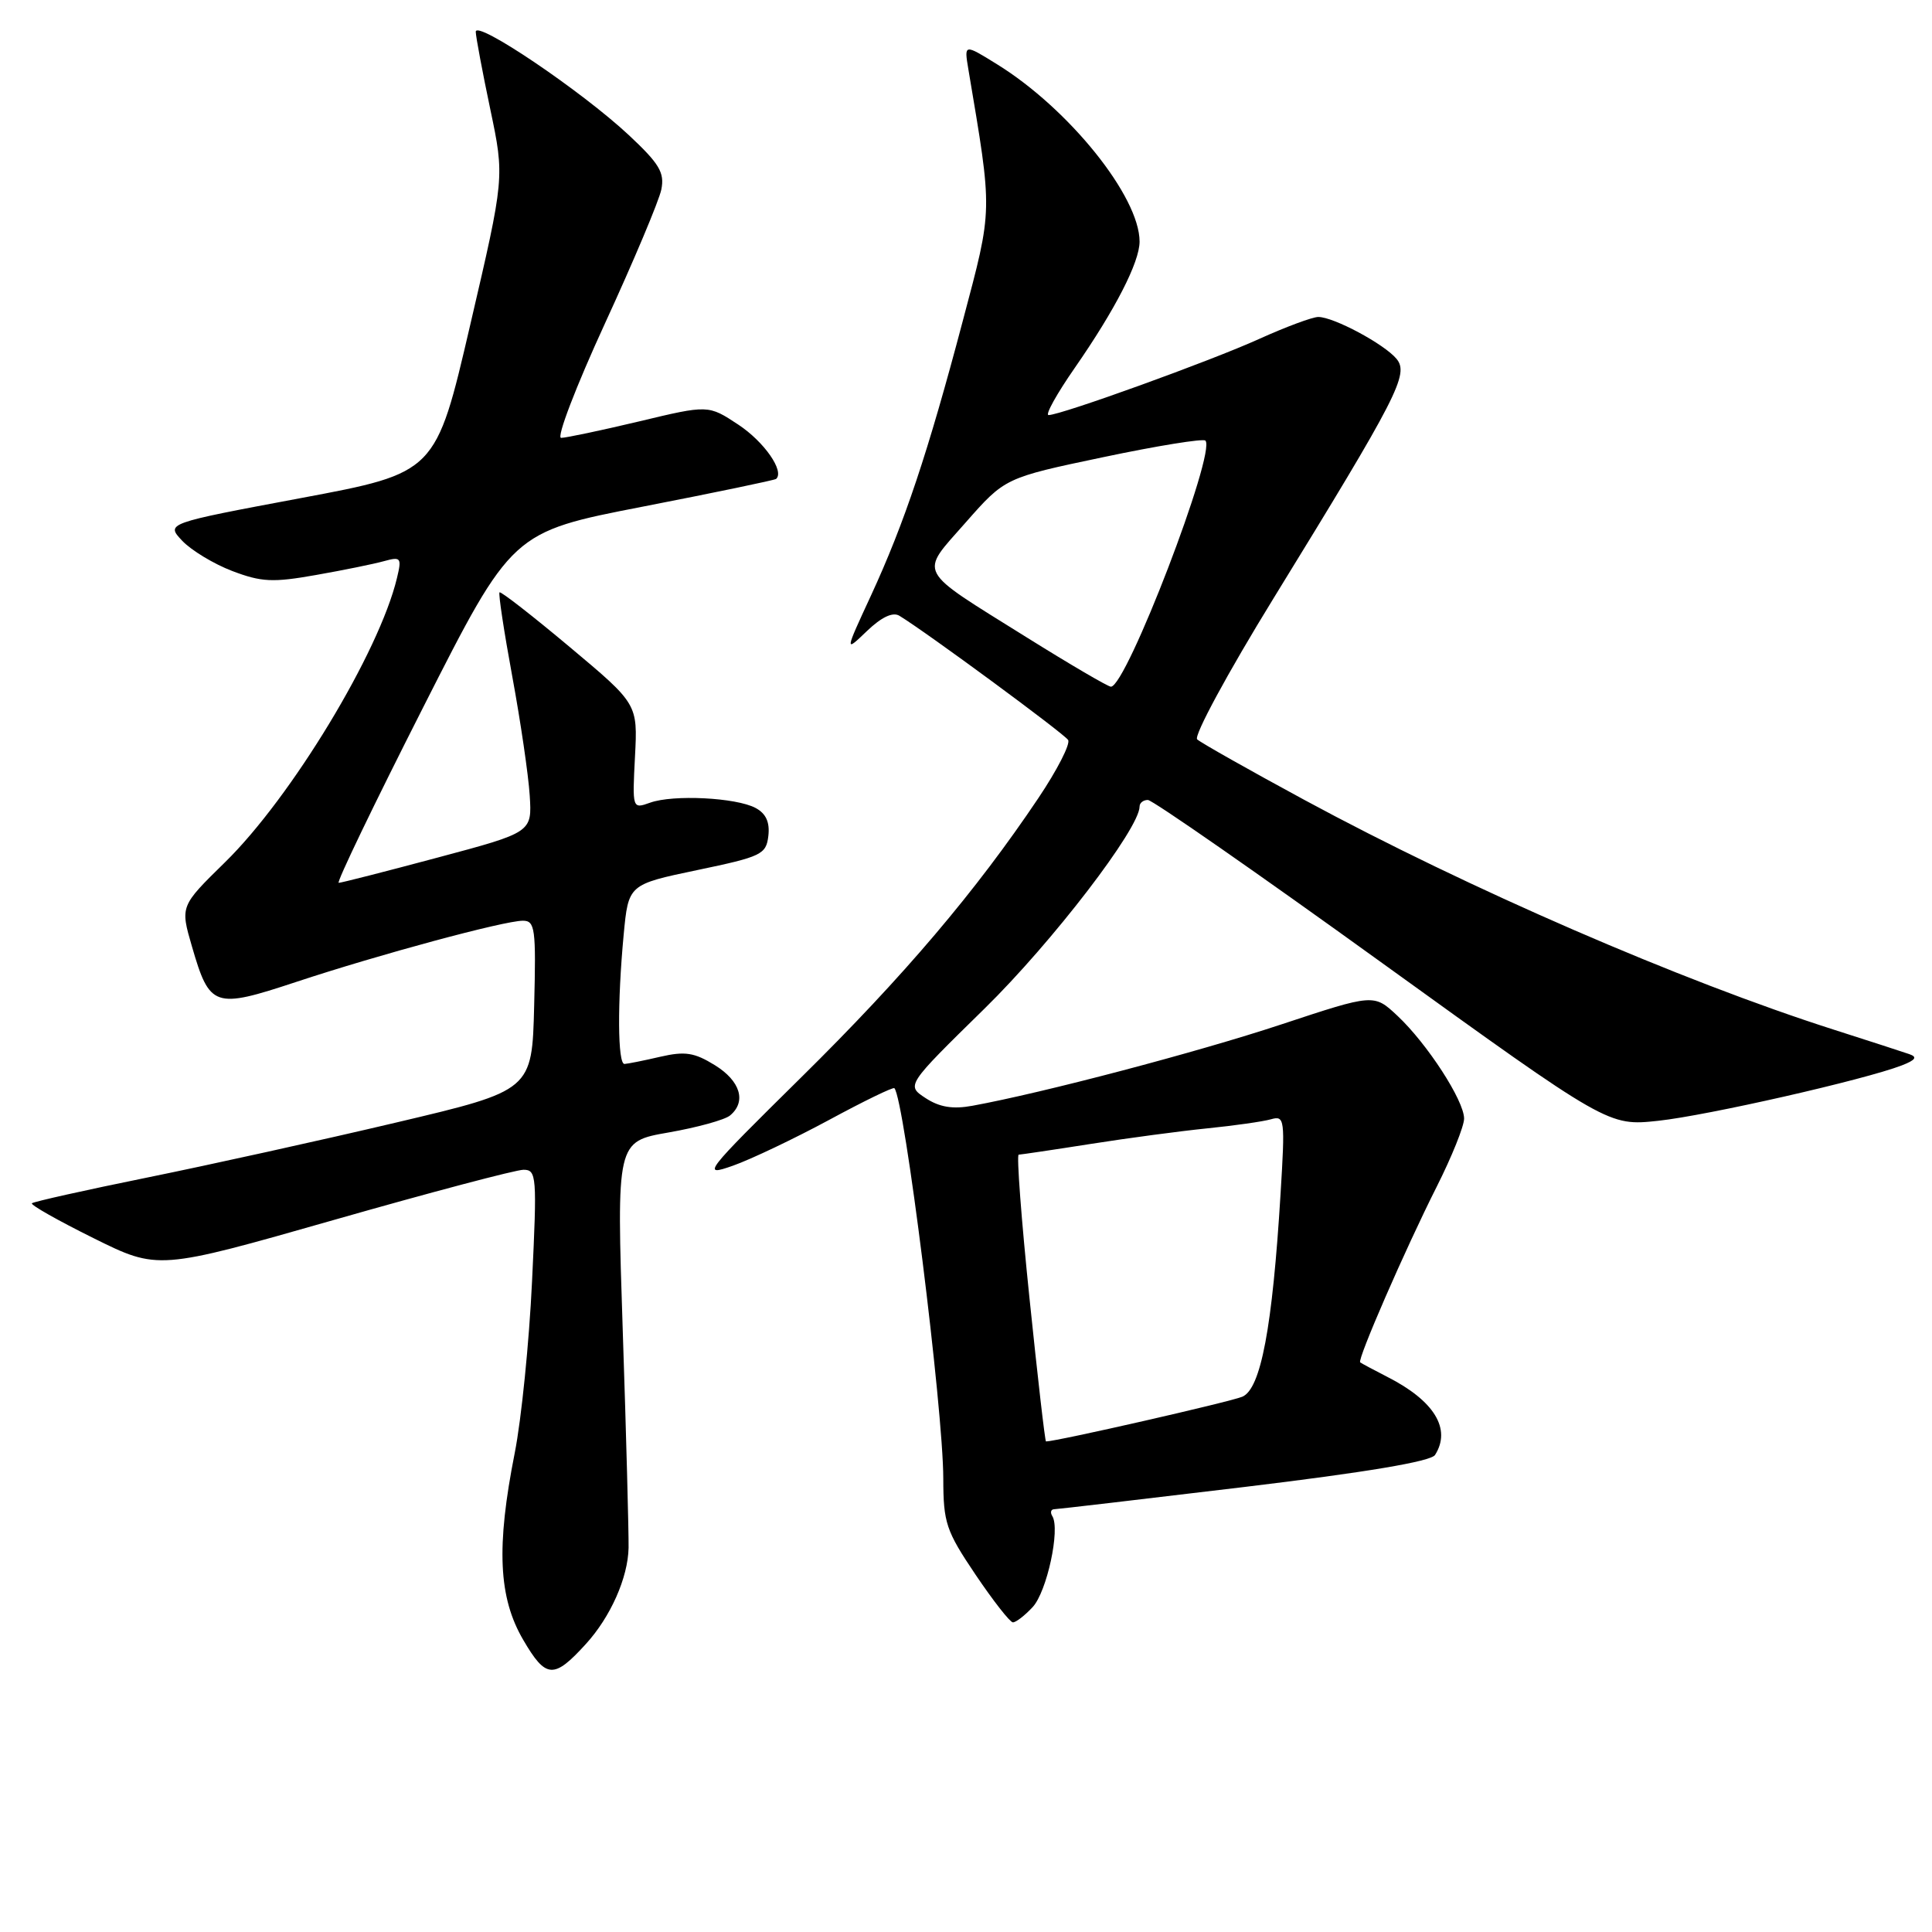 <?xml version="1.0" encoding="UTF-8" standalone="no"?>
<!DOCTYPE svg PUBLIC "-//W3C//DTD SVG 1.1//EN" "http://www.w3.org/Graphics/SVG/1.1/DTD/svg11.dtd" >
<svg xmlns="http://www.w3.org/2000/svg" xmlns:xlink="http://www.w3.org/1999/xlink" version="1.1" viewBox="0 0 256 256">
 <g >
 <path fill="currentColor"
d=" M 77.63 217.84 C 80.91 214.24 83.21 209.05 83.29 205.09 C 83.32 203.11 82.98 190.20 82.52 176.38 C 81.69 151.26 81.69 151.26 88.58 150.06 C 92.36 149.40 96.03 148.39 96.73 147.81 C 98.94 145.98 98.11 143.23 94.72 141.14 C 92.00 139.46 90.77 139.27 87.47 140.03 C 85.29 140.54 83.16 140.96 82.75 140.98 C 81.84 141.01 81.79 132.89 82.64 123.85 C 83.27 117.20 83.27 117.20 92.39 115.29 C 100.91 113.51 101.52 113.22 101.81 110.76 C 102.02 108.95 101.50 107.80 100.12 107.06 C 97.54 105.68 89.19 105.26 86.14 106.36 C 83.79 107.20 83.78 107.19 84.14 100.24 C 84.50 93.28 84.50 93.28 75.50 85.74 C 70.55 81.59 66.36 78.33 66.19 78.49 C 66.02 78.65 66.78 83.67 67.88 89.64 C 68.98 95.61 70.02 102.70 70.19 105.40 C 70.50 110.29 70.50 110.29 58.00 113.63 C 51.12 115.47 45.22 116.98 44.88 116.98 C 44.54 116.99 49.57 106.54 56.06 93.75 C 67.85 70.50 67.85 70.50 85.18 67.13 C 94.70 65.28 102.65 63.62 102.84 63.46 C 103.98 62.44 101.26 58.54 97.85 56.28 C 93.86 53.64 93.86 53.64 84.68 55.84 C 79.63 57.04 74.98 58.02 74.35 58.02 C 73.71 58.01 76.32 51.21 80.14 42.90 C 83.96 34.60 87.33 26.59 87.63 25.11 C 88.08 22.87 87.37 21.69 83.33 17.91 C 77.08 12.07 62.99 2.56 63.04 4.22 C 63.06 4.92 63.93 9.55 64.97 14.50 C 66.86 23.50 66.86 23.50 62.30 43.08 C 57.75 62.65 57.75 62.65 39.86 66.00 C 21.98 69.35 21.98 69.35 24.14 71.65 C 25.33 72.91 28.31 74.72 30.77 75.66 C 34.64 77.13 36.14 77.21 41.87 76.19 C 45.52 75.55 49.58 74.72 50.90 74.35 C 53.12 73.74 53.25 73.90 52.60 76.59 C 50.26 86.40 38.60 105.66 29.81 114.26 C 23.88 120.07 23.88 120.07 25.43 125.40 C 27.79 133.51 28.36 133.71 39.22 130.12 C 50.28 126.46 66.78 122.01 69.28 122.00 C 70.90 122.00 71.04 123.02 70.78 133.25 C 70.50 144.49 70.50 144.49 52.50 148.74 C 42.60 151.08 27.77 154.35 19.56 156.02 C 11.34 157.69 4.44 159.23 4.23 159.44 C 4.01 159.65 7.69 161.73 12.39 164.06 C 20.94 168.30 20.94 168.30 44.24 161.65 C 57.05 157.99 68.36 155.00 69.37 155.00 C 71.10 155.00 71.17 155.84 70.50 169.75 C 70.12 177.86 69.08 188.10 68.21 192.50 C 65.74 204.96 66.04 211.69 69.34 217.31 C 72.34 222.44 73.38 222.51 77.63 217.84 Z  M 136.83 212.95 C 138.72 210.92 140.51 202.63 139.44 200.90 C 139.13 200.40 139.25 199.99 139.69 199.98 C 140.14 199.97 151.49 198.64 164.91 197.03 C 181.03 195.09 189.61 193.65 190.15 192.79 C 192.34 189.34 190.05 185.60 183.80 182.43 C 181.99 181.50 180.38 180.64 180.23 180.52 C 179.82 180.17 186.21 165.50 190.36 157.27 C 192.36 153.30 194.00 149.23 194.00 148.22 C 194.00 145.83 189.10 138.28 185.16 134.59 C 182.05 131.68 182.05 131.68 169.78 135.74 C 158.64 139.43 138.12 144.83 128.85 146.52 C 126.24 147.00 124.49 146.71 122.64 145.50 C 120.08 143.82 120.08 143.82 130.44 133.66 C 139.43 124.85 151.00 109.77 151.00 106.87 C 151.00 106.39 151.49 106.00 152.10 106.00 C 152.70 106.00 166.68 115.72 183.15 127.61 C 213.11 149.22 213.11 149.22 219.73 148.51 C 226.24 147.81 247.09 143.07 252.00 141.17 C 253.83 140.46 254.10 140.06 253.00 139.68 C 252.18 139.39 247.68 137.94 243.00 136.44 C 222.77 129.98 194.54 117.73 172.85 106.00 C 165.51 102.03 159.11 98.41 158.63 97.97 C 158.15 97.52 162.69 89.13 168.72 79.33 C 185.28 52.40 186.73 49.58 185.04 47.54 C 183.40 45.58 176.72 42.00 174.68 42.00 C 173.91 42.00 170.39 43.31 166.87 44.90 C 160.45 47.82 140.57 55.00 138.94 55.00 C 138.46 55.00 140.02 52.19 142.41 48.75 C 147.77 41.03 151.00 34.74 151.00 32.01 C 151.00 26.05 141.63 14.40 132.12 8.52 C 127.75 5.81 127.75 5.81 128.31 9.16 C 131.55 28.44 131.58 27.39 127.58 42.50 C 122.94 60.05 119.84 69.31 115.41 78.91 C 111.92 86.45 111.92 86.45 114.88 83.61 C 116.80 81.77 118.30 81.06 119.17 81.59 C 122.73 83.75 141.01 97.21 141.53 98.05 C 141.86 98.57 140.08 102.04 137.59 105.75 C 129.30 118.11 119.74 129.37 106.17 142.75 C 93.25 155.50 92.91 155.94 97.12 154.46 C 99.52 153.61 105.25 150.88 109.85 148.40 C 114.45 145.91 118.34 144.02 118.51 144.19 C 119.83 145.58 124.98 186.66 124.99 195.91 C 125.00 201.79 125.35 202.84 129.25 208.63 C 131.59 212.10 133.82 214.95 134.21 214.97 C 134.60 214.99 135.78 214.08 136.83 212.95 Z  M 136.41 172.00 C 135.33 161.55 134.69 153.00 134.98 153.00 C 135.26 152.99 139.55 152.36 144.50 151.58 C 149.45 150.80 156.43 149.87 160.00 149.51 C 163.57 149.15 167.36 148.61 168.41 148.31 C 170.23 147.79 170.29 148.25 169.68 158.20 C 168.60 175.92 167.07 184.02 164.62 185.07 C 163.03 185.75 140.00 191.00 138.60 191.00 C 138.47 191.00 137.49 182.45 136.41 172.00 Z  M 136.00 84.43 C 121.24 75.21 121.79 76.25 127.95 69.24 C 133.17 63.31 133.17 63.31 146.17 60.58 C 153.32 59.07 159.42 58.09 159.72 58.38 C 161.20 59.86 149.25 91.01 147.20 90.99 C 146.82 90.99 141.78 88.04 136.00 84.43 Z "/>
</g>
</svg>
